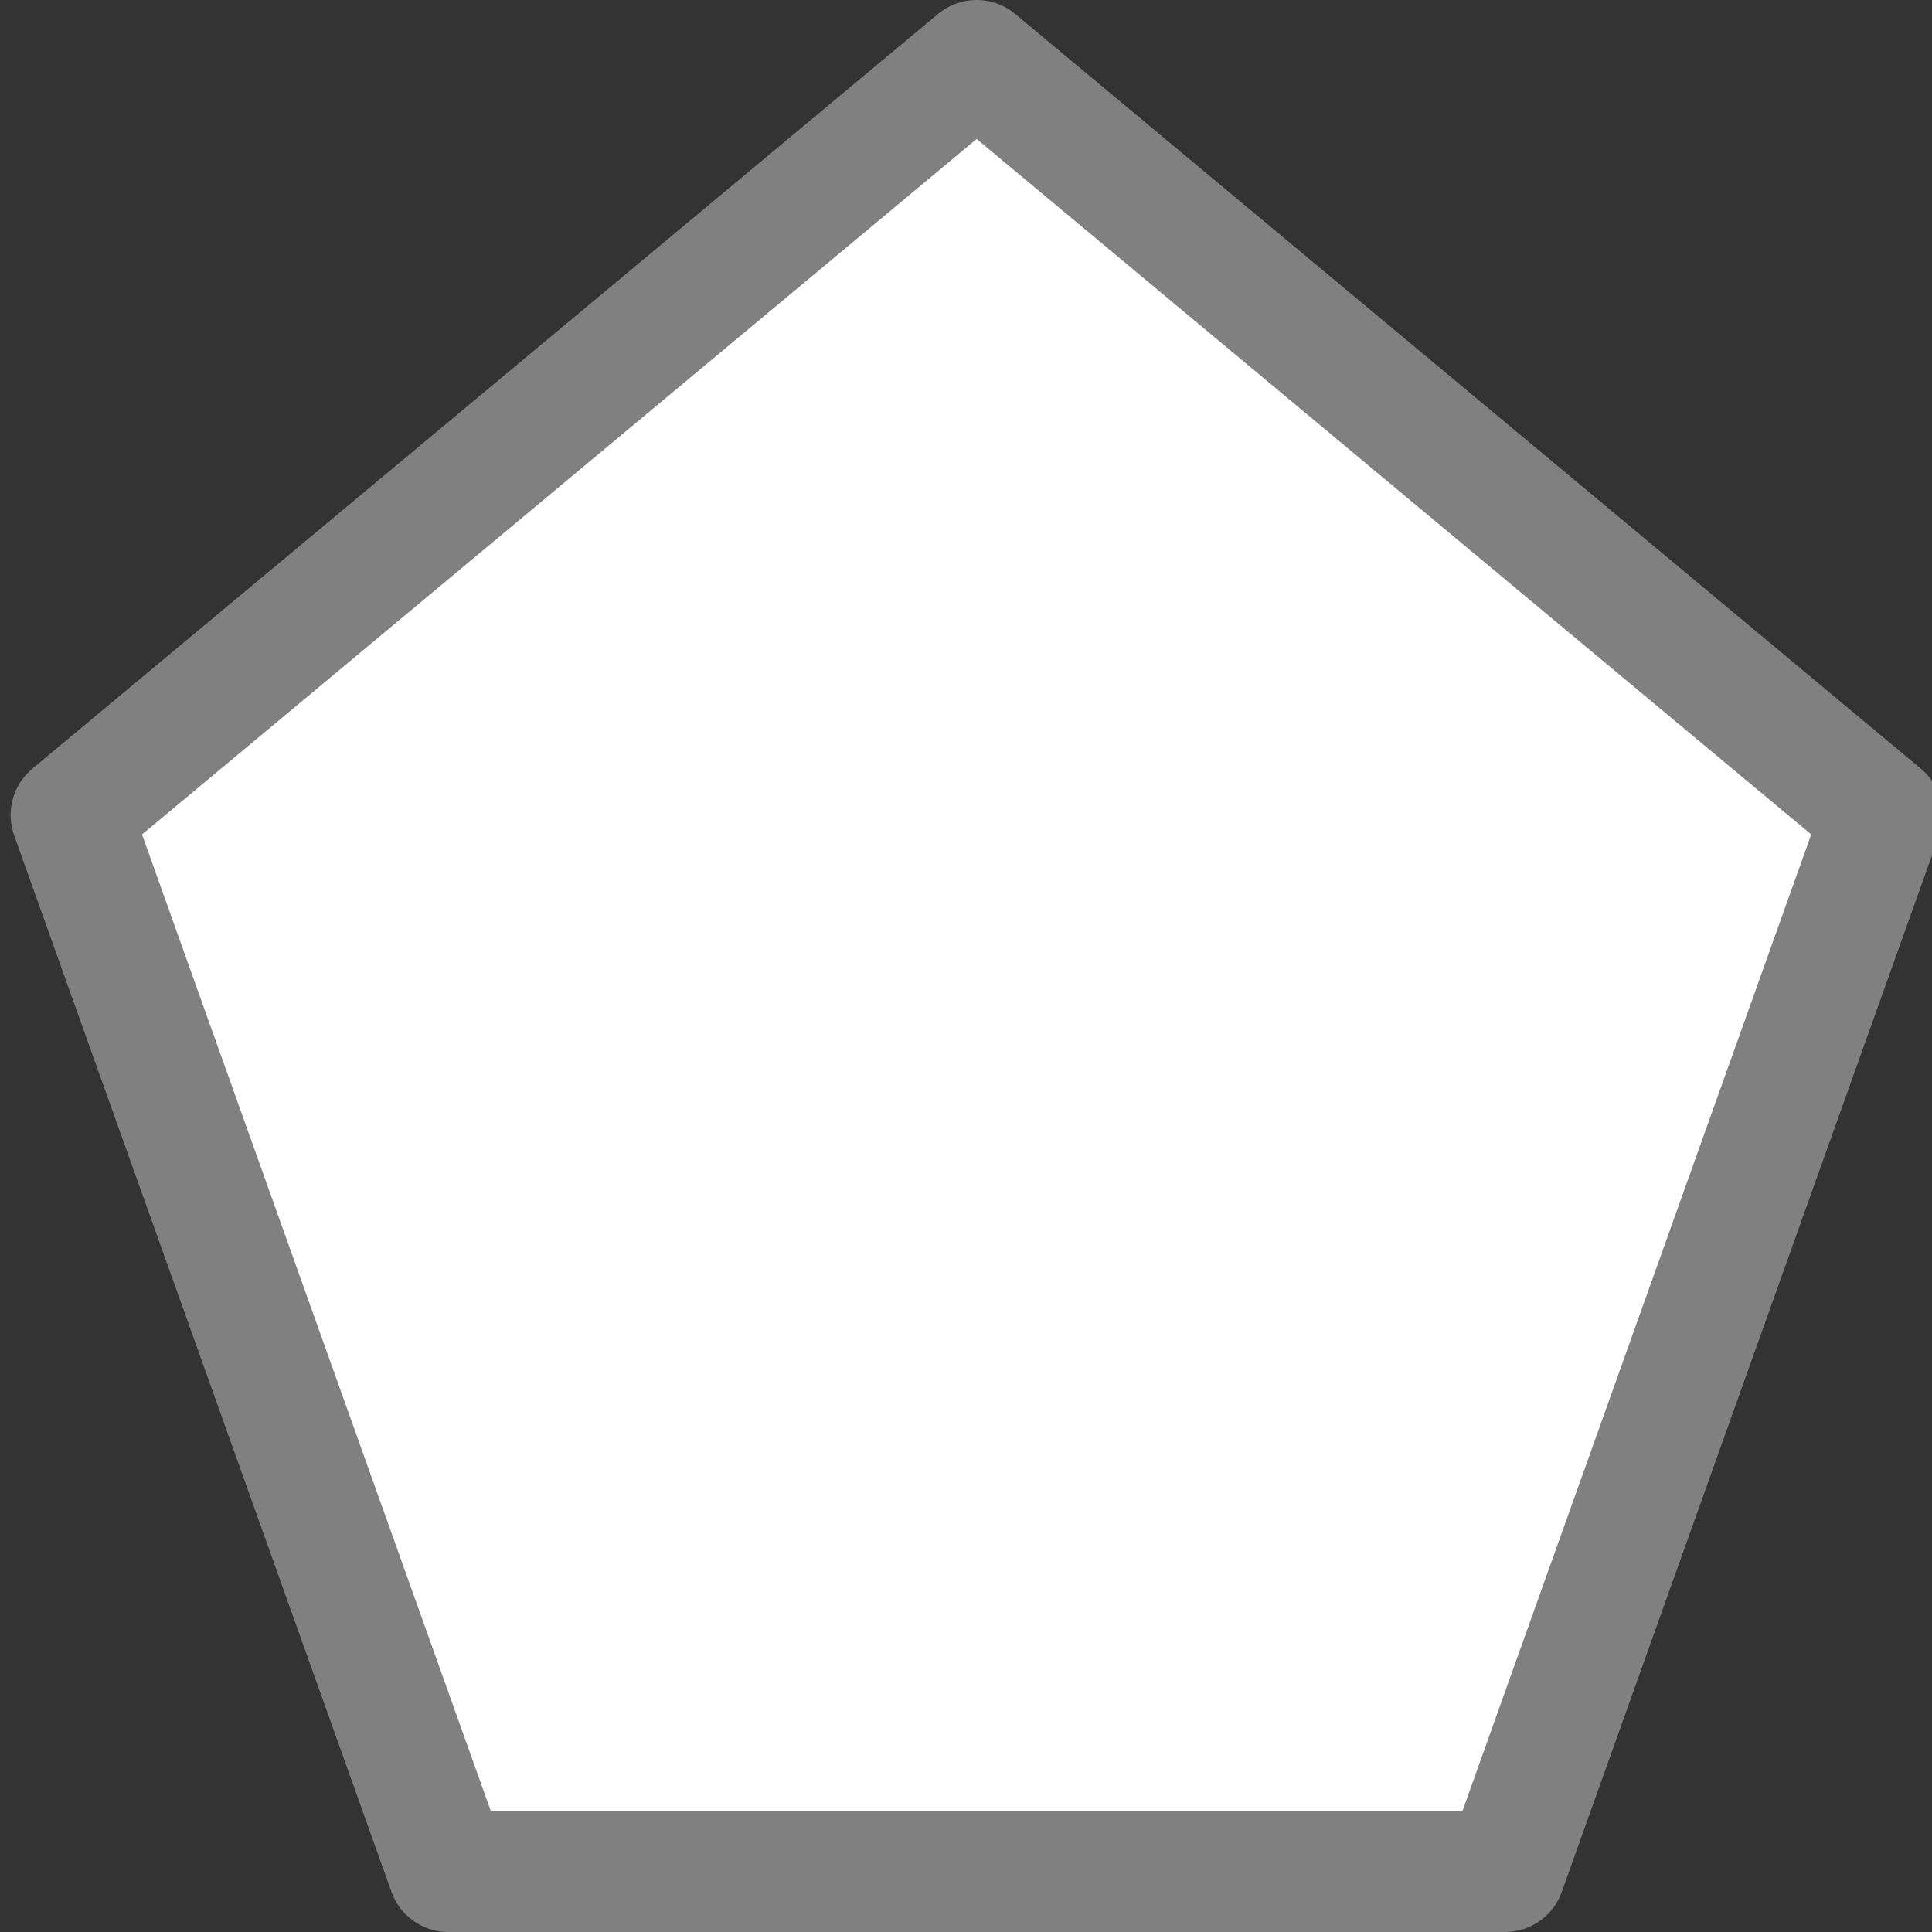 <svg viewBox="0 0 16 16" xmlns="http://www.w3.org/2000/svg"><rect x="0" y="0" width="16" height="16" fill="#333333" stroke="none"/>/&amp;gt;<path d="m8.088.5-7.5 6.25 3.125 8.75h8.75l3.125-8.75z" fill="#fff" stroke="#808080" stroke-linejoin="round"/></svg>